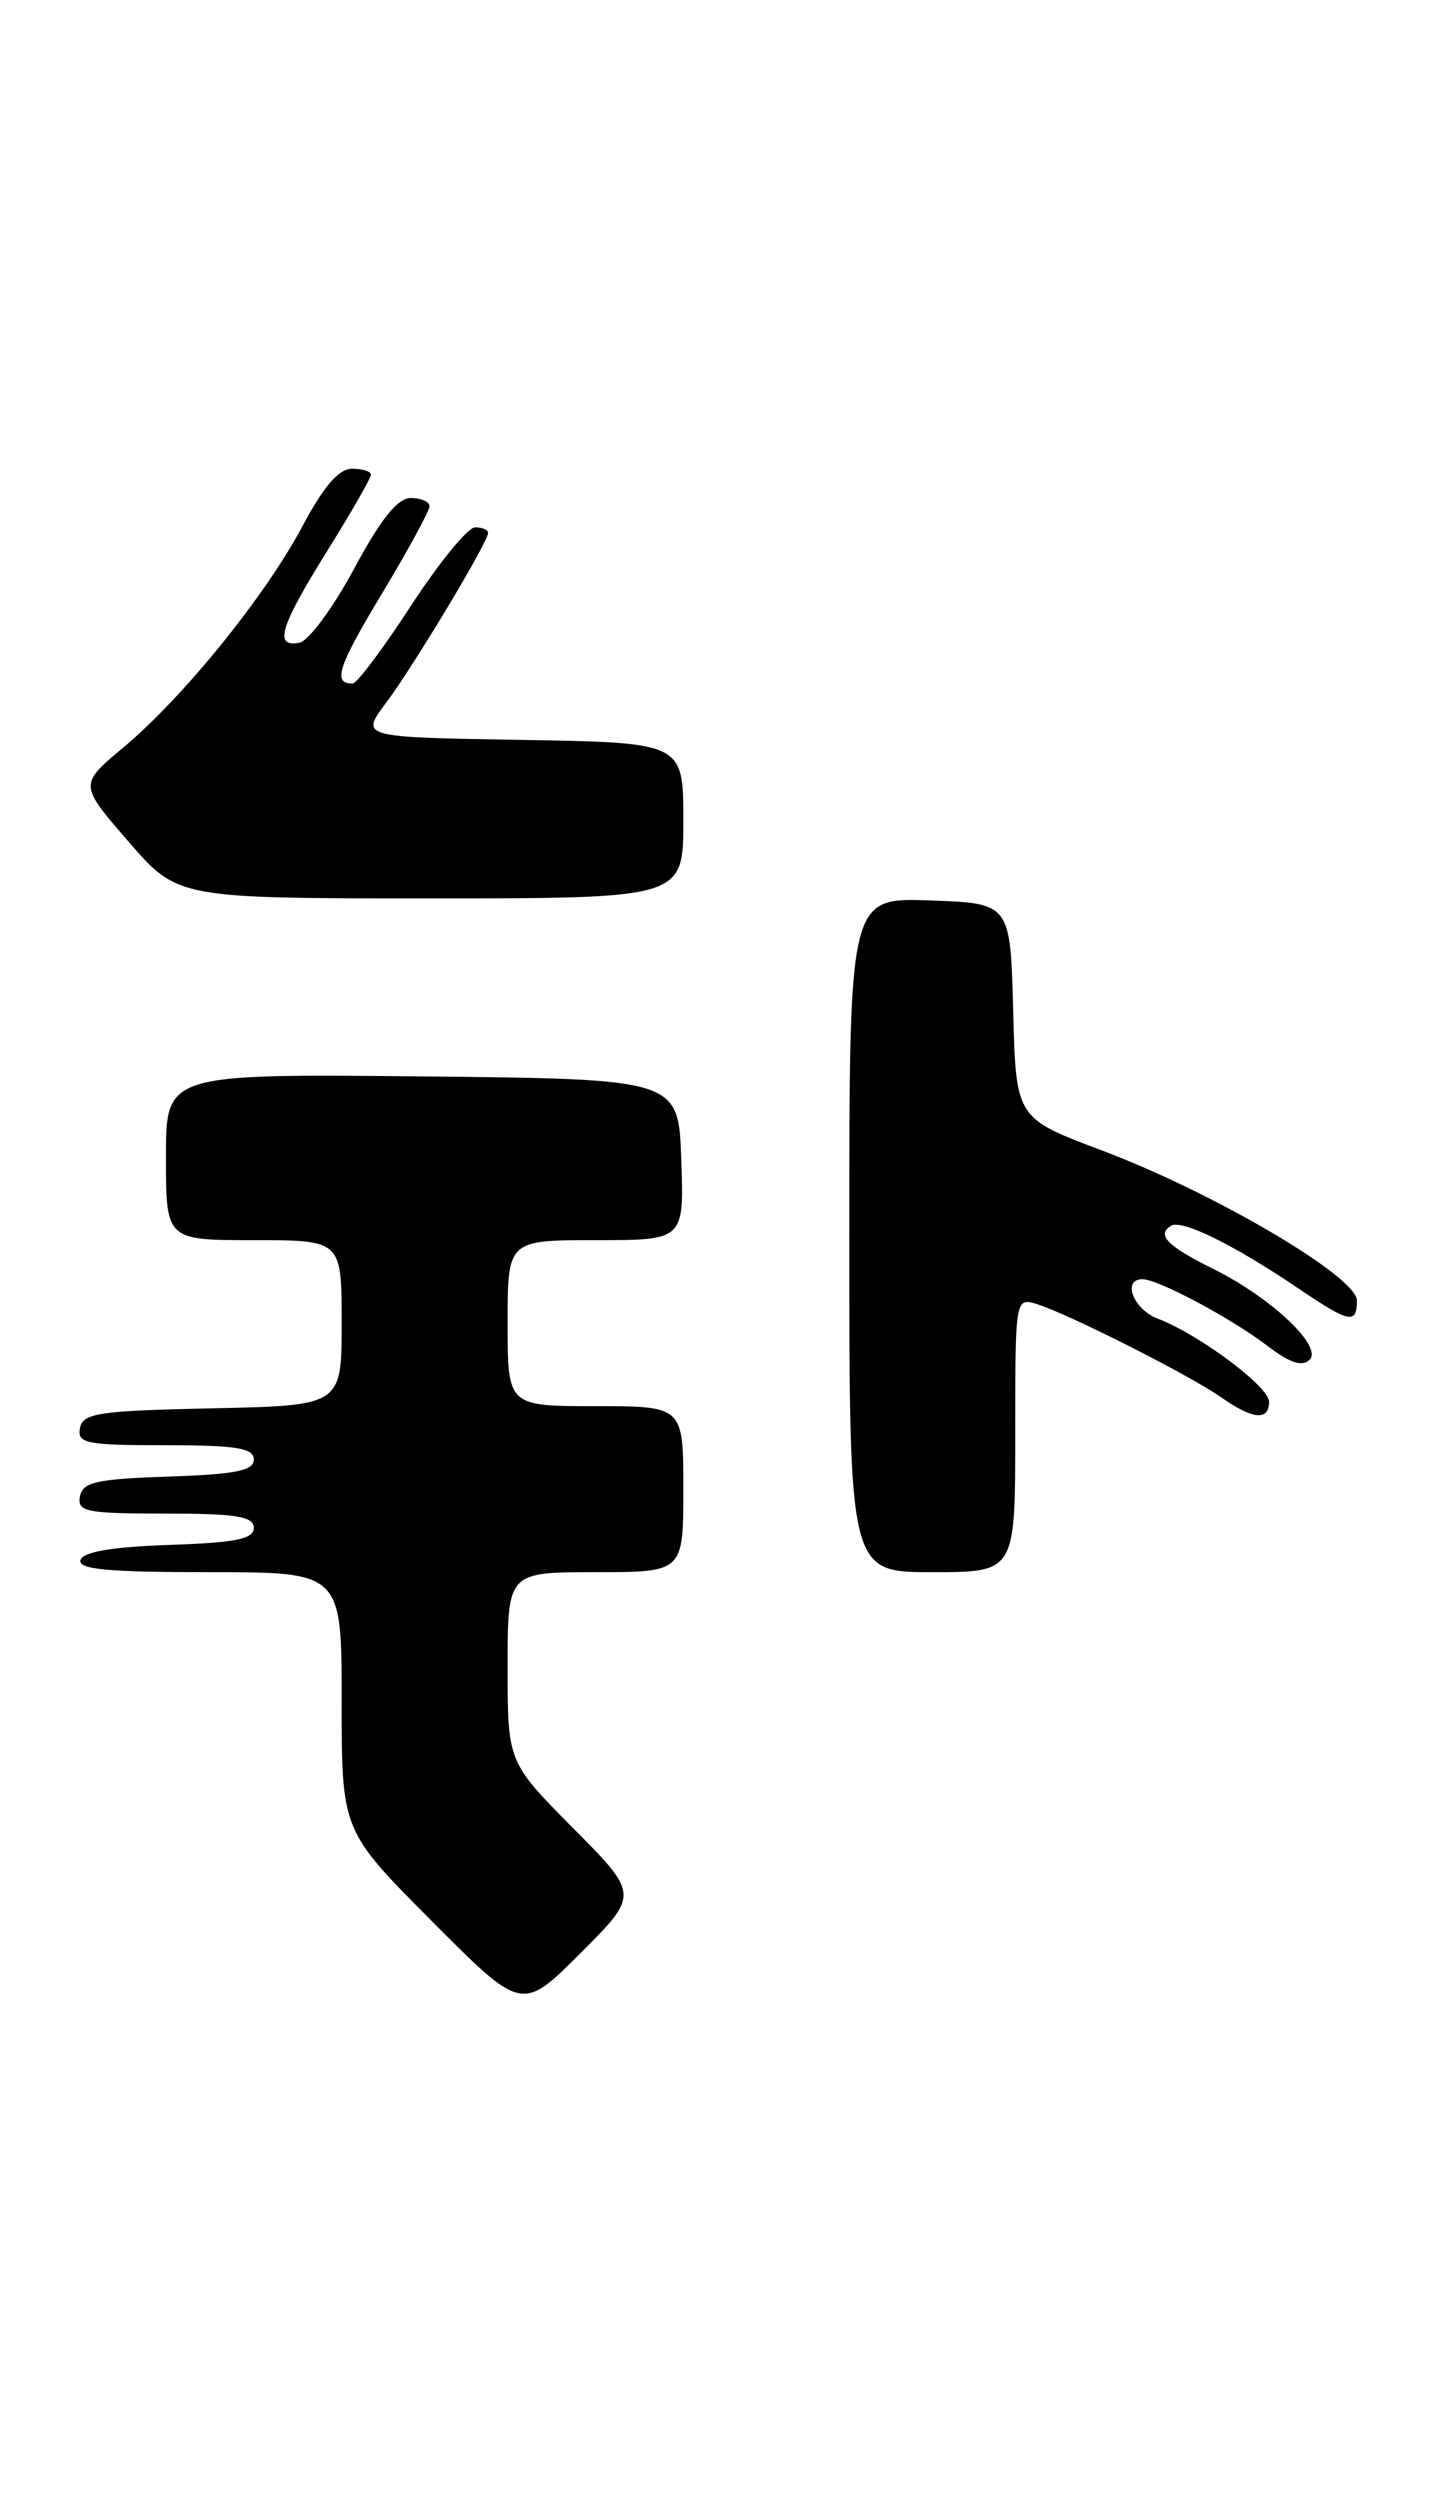 <?xml version="1.0" encoding="UTF-8" standalone="no"?>
<!DOCTYPE svg PUBLIC "-//W3C//DTD SVG 1.1//EN" "http://www.w3.org/Graphics/SVG/1.1/DTD/svg11.dtd" >
<svg xmlns="http://www.w3.org/2000/svg" xmlns:xlink="http://www.w3.org/1999/xlink" version="1.1" viewBox="0 0 147 256">
 <g >
 <path fill="currentColor"
d=" M 58.73 187.23 C 52.00 180.45 52.00 180.45 52.00 170.72 C 52.00 161.00 52.00 161.00 61.00 161.00 C 70.00 161.00 70.00 161.00 70.00 152.50 C 70.00 144.00 70.00 144.00 61.00 144.00 C 52.00 144.00 52.00 144.00 52.00 135.50 C 52.00 127.00 52.00 127.00 61.04 127.00 C 70.08 127.00 70.08 127.00 69.79 118.75 C 69.50 110.50 69.50 110.50 43.25 110.23 C 17.00 109.97 17.00 109.97 17.00 118.48 C 17.00 127.00 17.00 127.00 26.00 127.00 C 35.00 127.00 35.00 127.00 35.00 135.47 C 35.00 143.94 35.00 143.94 21.76 144.22 C 10.08 144.47 8.49 144.71 8.19 146.25 C 7.89 147.81 8.82 148.00 16.93 148.00 C 24.22 148.00 26.00 148.29 26.00 149.46 C 26.00 150.61 24.13 150.98 17.26 151.21 C 9.87 151.46 8.47 151.77 8.19 153.25 C 7.89 154.81 8.82 155.00 16.93 155.00 C 24.22 155.00 26.00 155.29 26.00 156.46 C 26.00 157.61 24.14 157.98 17.33 158.21 C 11.50 158.41 8.53 158.91 8.25 159.75 C 7.93 160.71 11.00 161.00 21.42 161.00 C 35.00 161.00 35.00 161.00 35.00 174.23 C 35.00 187.46 35.00 187.46 44.24 196.74 C 53.47 206.01 53.47 206.01 59.47 200.01 C 65.46 194.02 65.46 194.02 58.73 187.23 Z  M 104.00 146.93 C 104.00 132.87 104.00 132.87 106.25 133.56 C 109.47 134.56 122.02 140.91 125.15 143.13 C 128.34 145.37 130.00 145.52 130.00 143.55 C 130.00 141.99 122.83 136.65 118.58 135.03 C 116.09 134.08 114.92 131.00 117.04 131.00 C 118.63 131.00 126.10 134.98 129.80 137.80 C 132.13 139.58 133.40 140.00 134.16 139.24 C 135.52 137.88 130.20 132.87 124.26 129.93 C 119.59 127.62 118.45 126.46 119.95 125.53 C 121.06 124.84 126.36 127.45 133.00 131.94 C 138.24 135.49 139.00 135.65 139.00 133.18 C 139.00 130.74 124.30 122.10 112.82 117.79 C 104.07 114.50 104.07 114.50 103.79 103.50 C 103.50 92.50 103.50 92.50 95.25 92.21 C 87.00 91.92 87.00 91.92 87.00 126.46 C 87.00 161.00 87.00 161.00 95.50 161.00 C 104.00 161.00 104.00 161.00 104.00 146.93 Z  M 70.00 84.02 C 70.00 76.05 70.00 76.05 53.46 75.77 C 36.91 75.50 36.91 75.50 39.53 72.00 C 42.38 68.19 50.00 55.51 50.00 54.58 C 50.00 54.26 49.40 54.00 48.67 54.00 C 47.93 54.00 44.99 57.60 42.12 62.00 C 39.26 66.40 36.56 70.00 36.12 70.00 C 34.05 70.00 34.60 68.31 39.12 60.80 C 41.81 56.33 44.00 52.30 44.00 51.84 C 44.00 51.38 43.14 51.00 42.08 51.00 C 40.73 51.00 39.02 53.13 36.27 58.25 C 34.12 62.24 31.61 65.64 30.68 65.82 C 28.03 66.33 28.67 64.20 33.50 56.45 C 35.98 52.48 38.00 48.95 38.00 48.61 C 38.00 48.28 37.13 48.00 36.06 48.00 C 34.71 48.00 33.15 49.81 30.96 53.93 C 27.14 61.09 18.77 71.42 12.61 76.57 C 8.10 80.34 8.10 80.34 13.15 86.17 C 18.20 92.00 18.20 92.00 44.10 92.00 C 70.00 92.00 70.00 92.00 70.00 84.02 Z "/>
</g>
</svg>